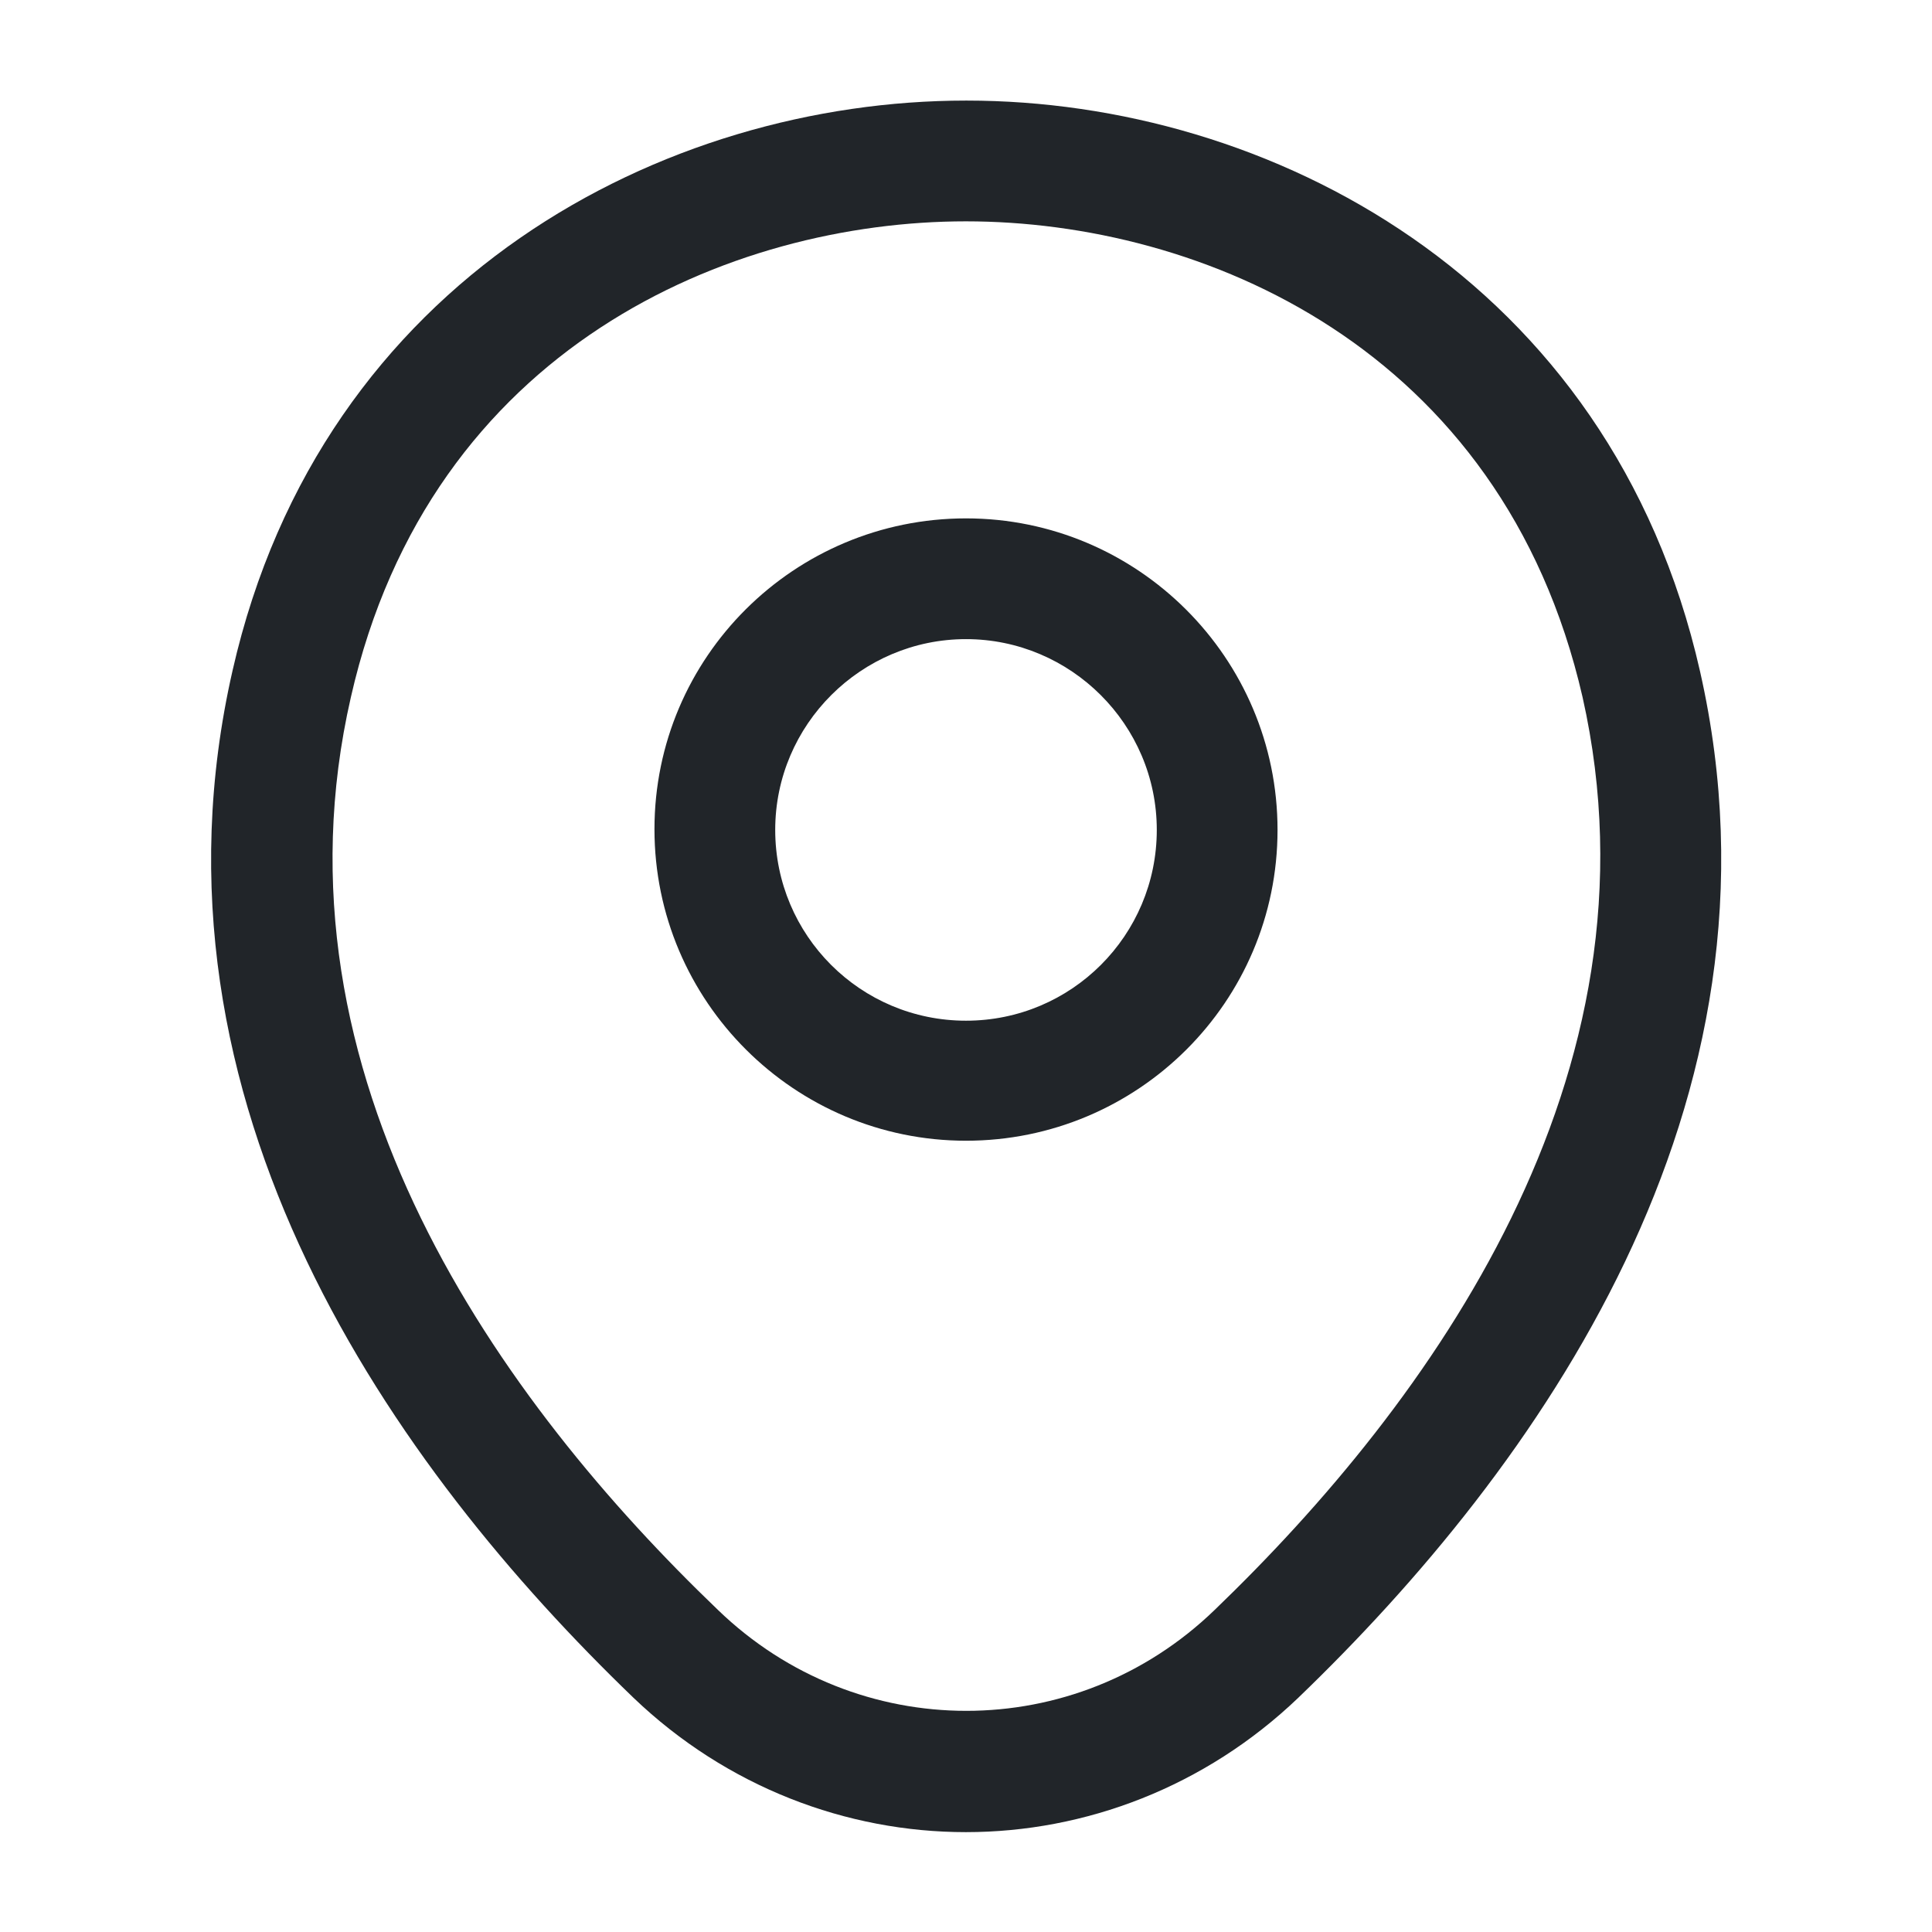 <svg width="16" height="16" viewBox="0 0 16 16" fill="none" xmlns="http://www.w3.org/2000/svg">
<path d="M8 9.447C6.58 9.447 5.42 8.293 5.42 6.867C5.42 5.44 6.58 4.293 8 4.293C9.42 4.293 10.58 5.447 10.58 6.873C10.58 8.3 9.42 9.447 8 9.447ZM8 5.293C7.133 5.293 6.42 6 6.42 6.873C6.42 7.747 7.127 8.453 8 8.453C8.873 8.453 9.58 7.747 9.58 6.873C9.58 6 8.867 5.293 8 5.293Z" fill="#212529"/>
<path d="M7.999 15.173C7.012 15.173 6.019 14.8 5.246 14.06C3.279 12.167 1.106 9.147 1.926 5.553C2.666 2.293 5.512 0.833 7.999 0.833C7.999 0.833 7.999 0.833 8.006 0.833C10.492 0.833 13.339 2.293 14.079 5.56C14.893 9.153 12.719 12.167 10.752 14.06C9.979 14.8 8.986 15.173 7.999 15.173ZM7.999 1.833C6.059 1.833 3.566 2.867 2.906 5.773C2.186 8.913 4.159 11.62 5.946 13.333C7.099 14.447 8.906 14.447 10.059 13.333C11.839 11.62 13.812 8.913 13.106 5.773C12.439 2.867 9.939 1.833 7.999 1.833Z" fill="#212529"/>
</svg>
